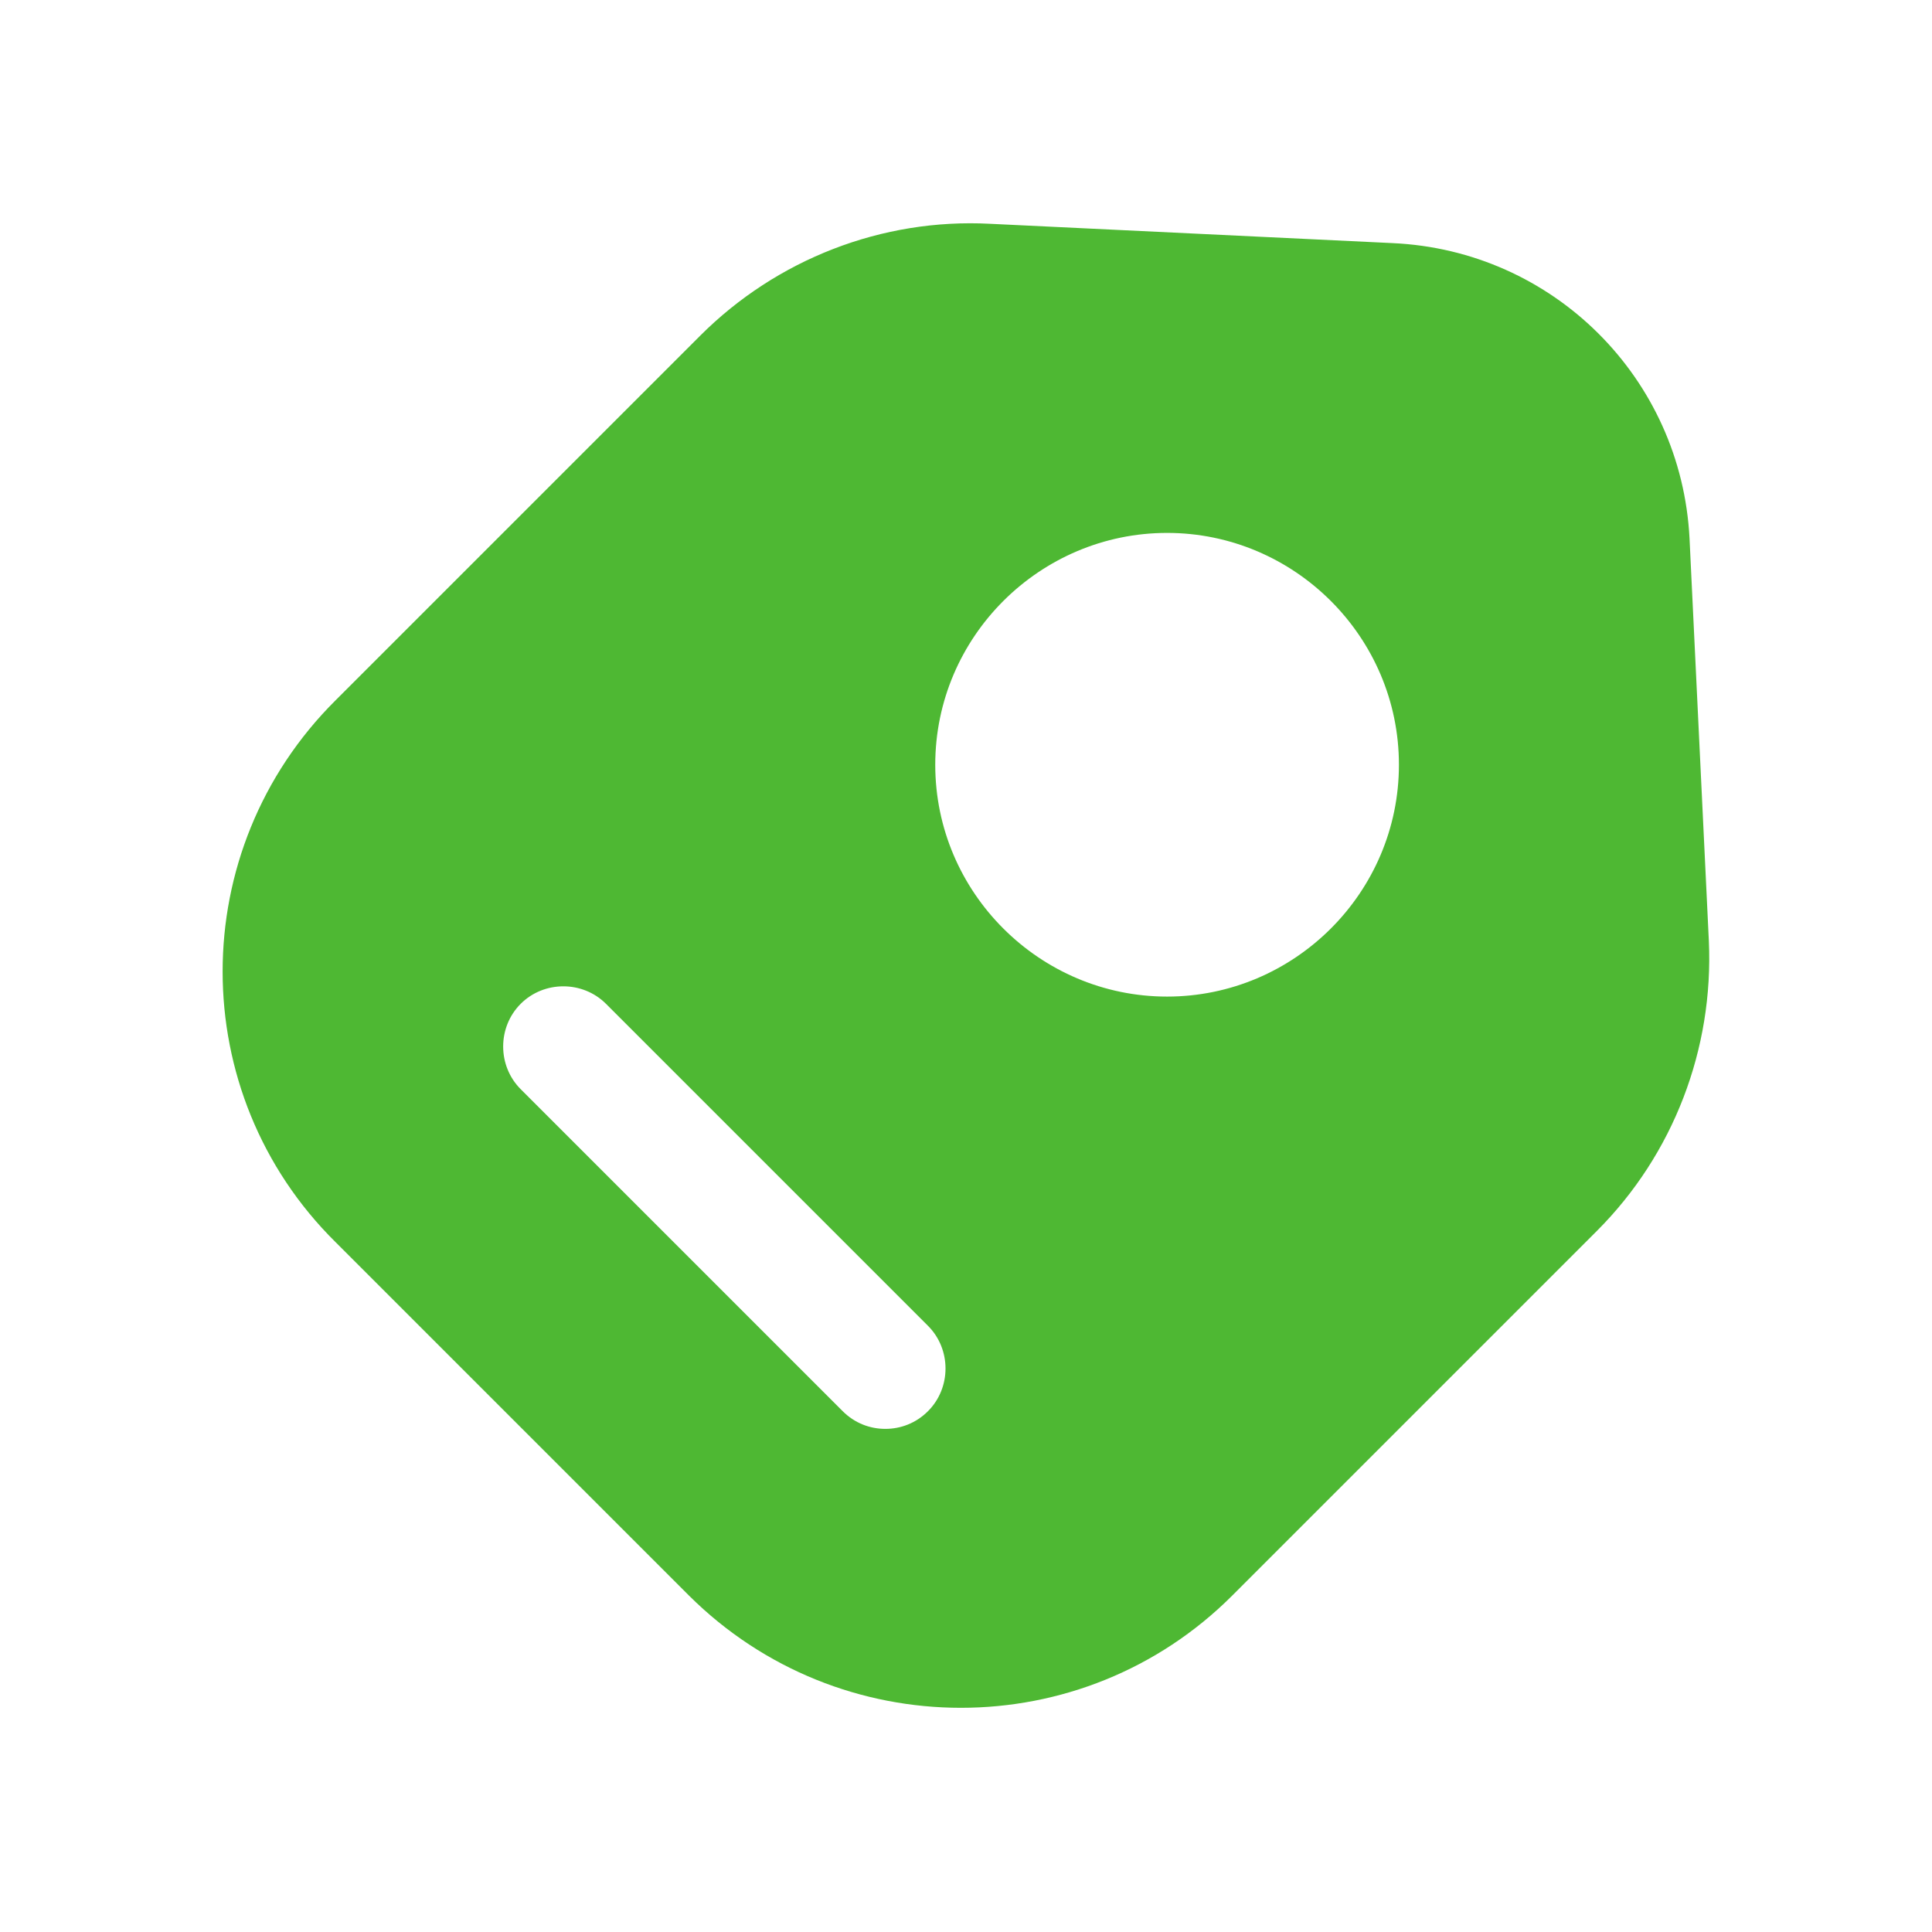 <svg width="24" height="24" viewBox="0 0 24 24" fill="none" xmlns="http://www.w3.org/2000/svg">
<path d="M4.168 8.7L8.698 4.17C9.648 3.22 10.958 2.71 12.298 2.78L17.298 3.02C19.298 3.11 20.888 4.7 20.988 6.69L21.228 11.69C21.288 13.03 20.788 14.34 19.838 15.29L15.308 19.82C13.448 21.68 10.428 21.68 8.558 19.82L4.168 15.43C2.298 13.58 2.298 10.56 4.168 8.7ZM14.498 12.38C16.078 12.38 17.378 11.09 17.378 9.5C17.378 7.91 16.078 6.62 14.498 6.62C12.918 6.62 11.618 7.91 11.618 9.5C11.618 11.09 12.918 12.38 14.498 12.38ZM6.468 13.53L10.468 17.53C10.618 17.68 10.808 17.75 10.998 17.75C11.188 17.75 11.378 17.68 11.528 17.53C11.818 17.24 11.818 16.76 11.528 16.47L7.528 12.47C7.238 12.18 6.758 12.18 6.468 12.47C6.178 12.76 6.178 13.24 6.468 13.53Z" fill="#4EB833"/>
</svg>
